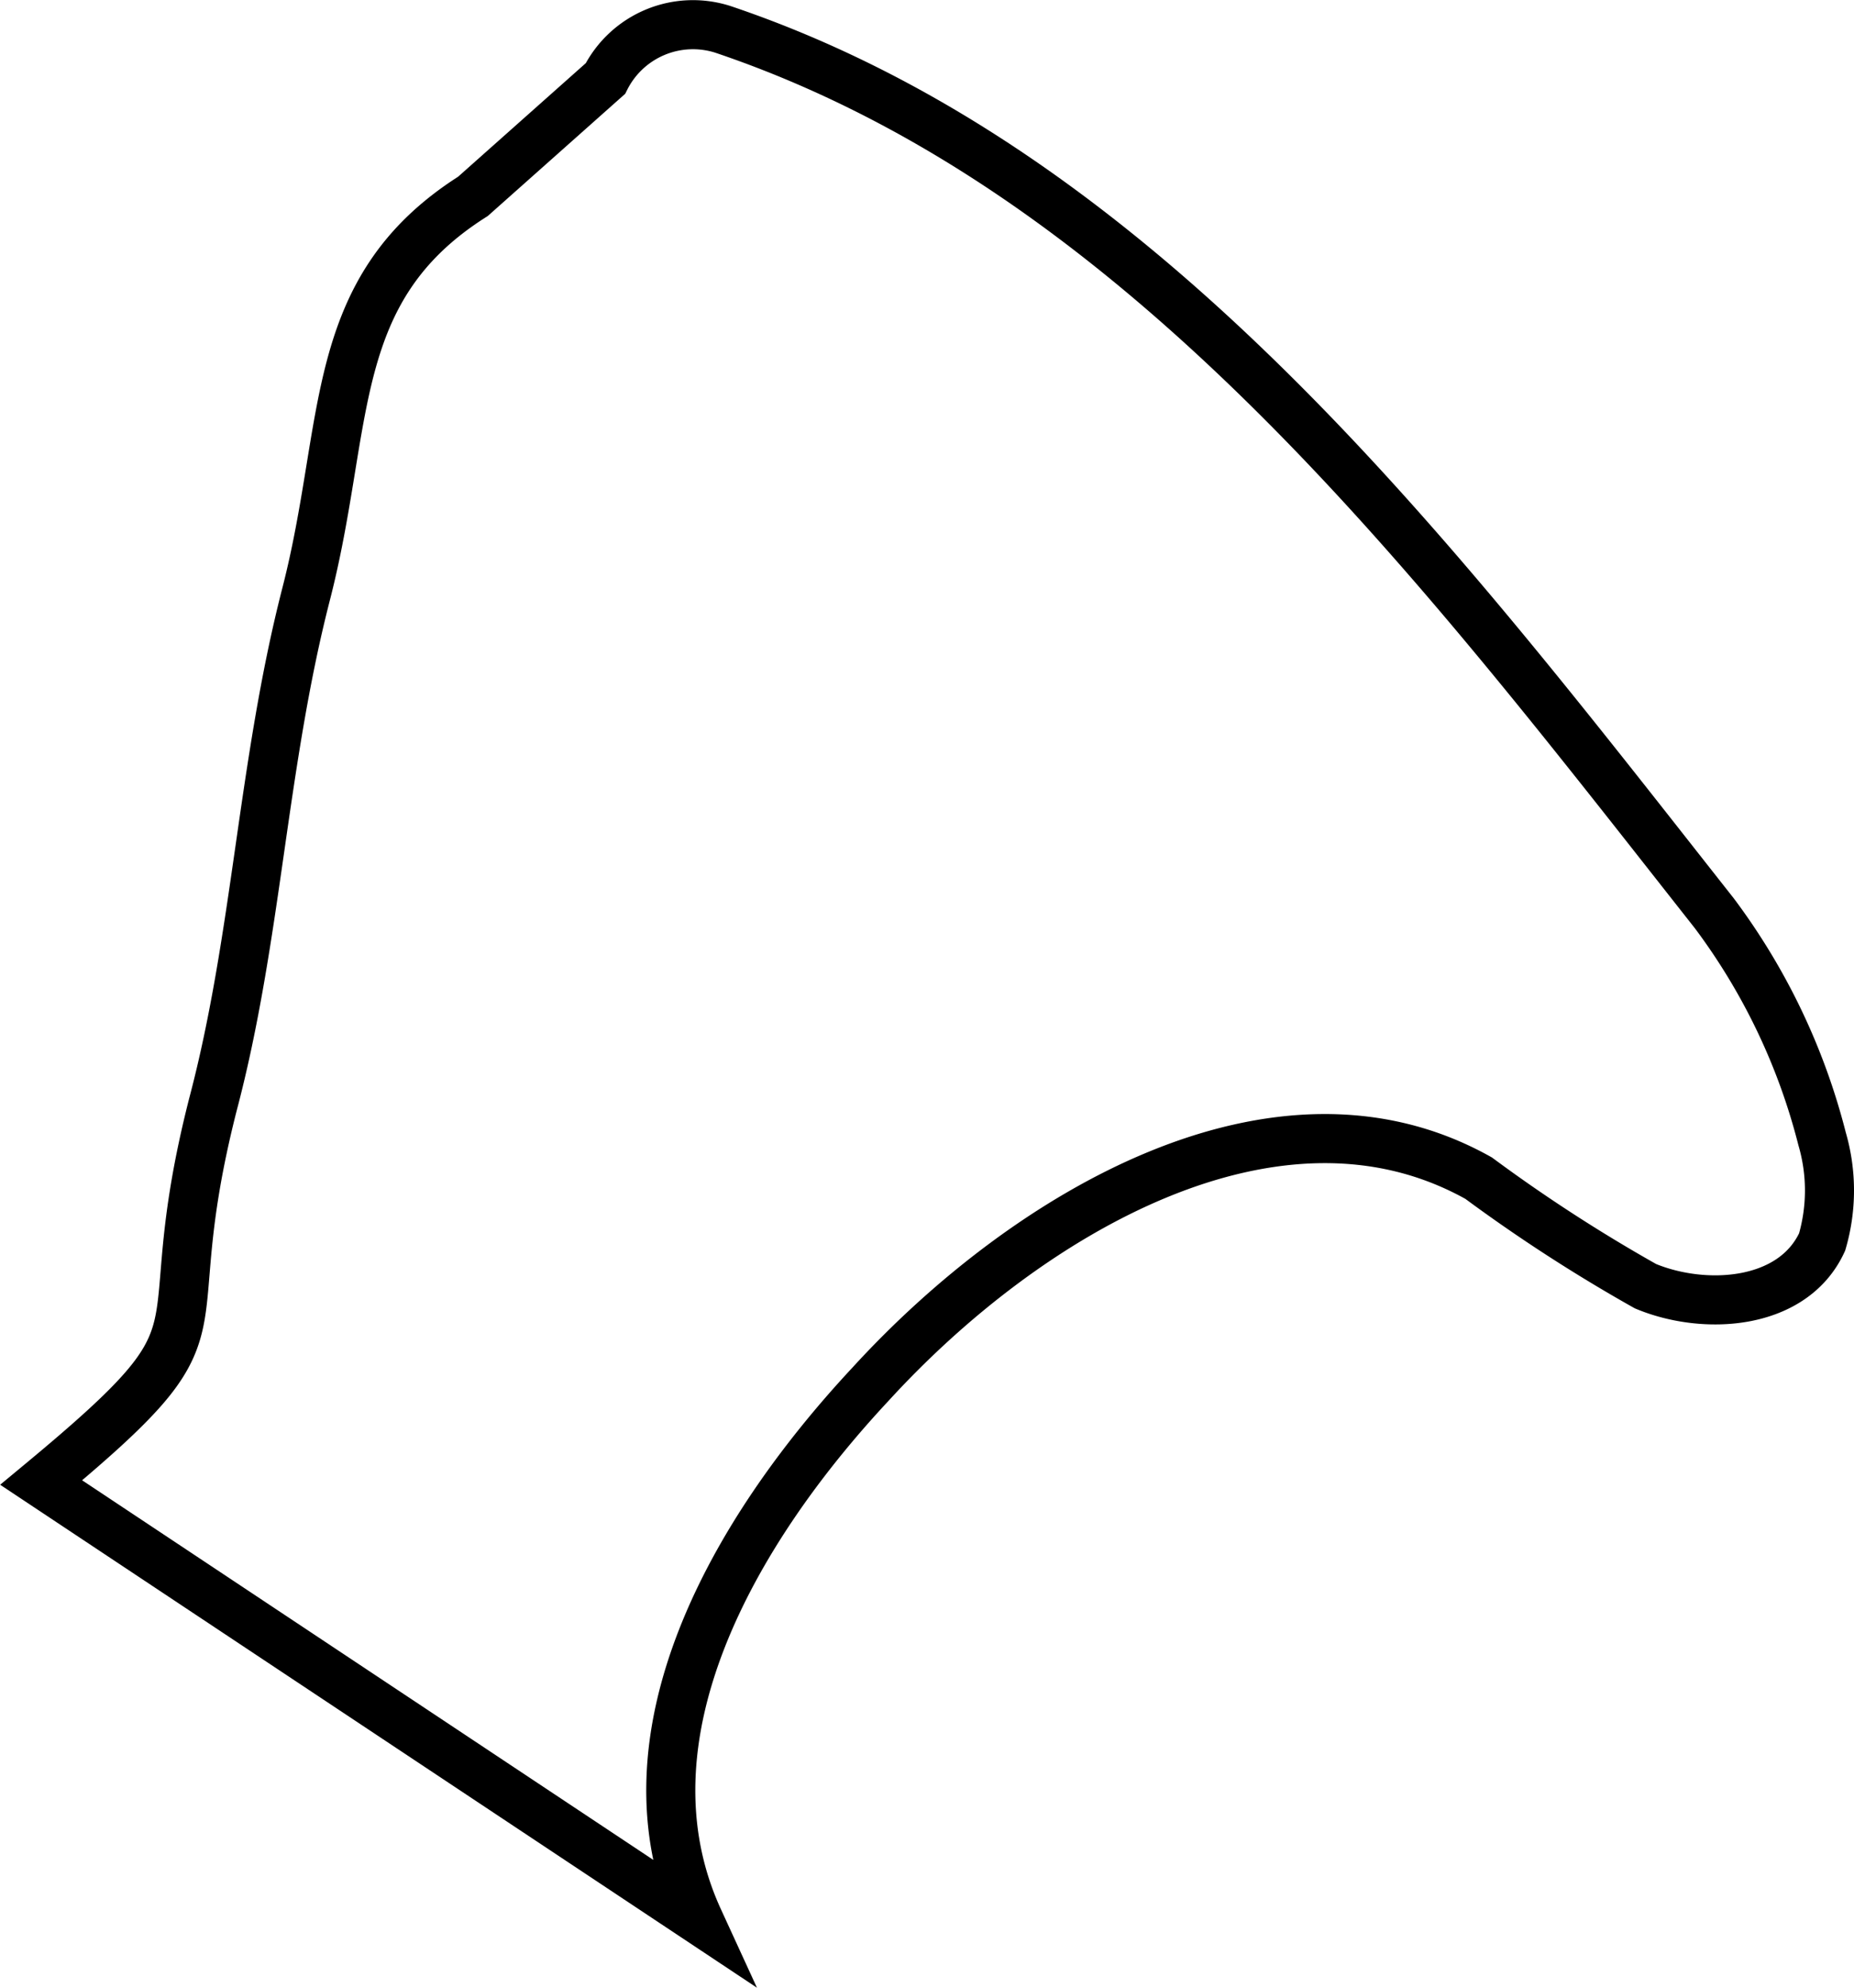 <svg xmlns="http://www.w3.org/2000/svg" width="37.79" height="40.49" viewBox="0 0 37.79 40.49">
  <defs>
    <style>
      .cls-1 {
        fill: none;
        stroke: #000;
        stroke-miterlimit: 10;
      }
    </style>
  </defs>
  <title>hsccAsset 9</title>
  <g id="Layer_2" data-name="Layer 2">
    <g id="Layer_1-2" data-name="Layer 1">
      <path class="cls-1" d="M9.64,4c-3,1.9-2.5,4.6-3.4,8.1s-1,7-1.9,10.4c-1.3,5.1.6,4.3-3.5,7.7l13.4,8.9c-1.7-3.7.7-7.9,3.5-10.9,3.2-3.5,8.3-6.5,12.4-4.2a32.57,32.57,0,0,0,3.4,2.2c1.2.5,3,.4,3.6-.9a3.75,3.75,0,0,0,0-2.1,13,13,0,0,0-2.2-4.6c-5.6-7.1-11.6-15.1-20.2-18a2,2,0,0,0-2.4,1Z"/>
    </g>
  </g>
</svg>
